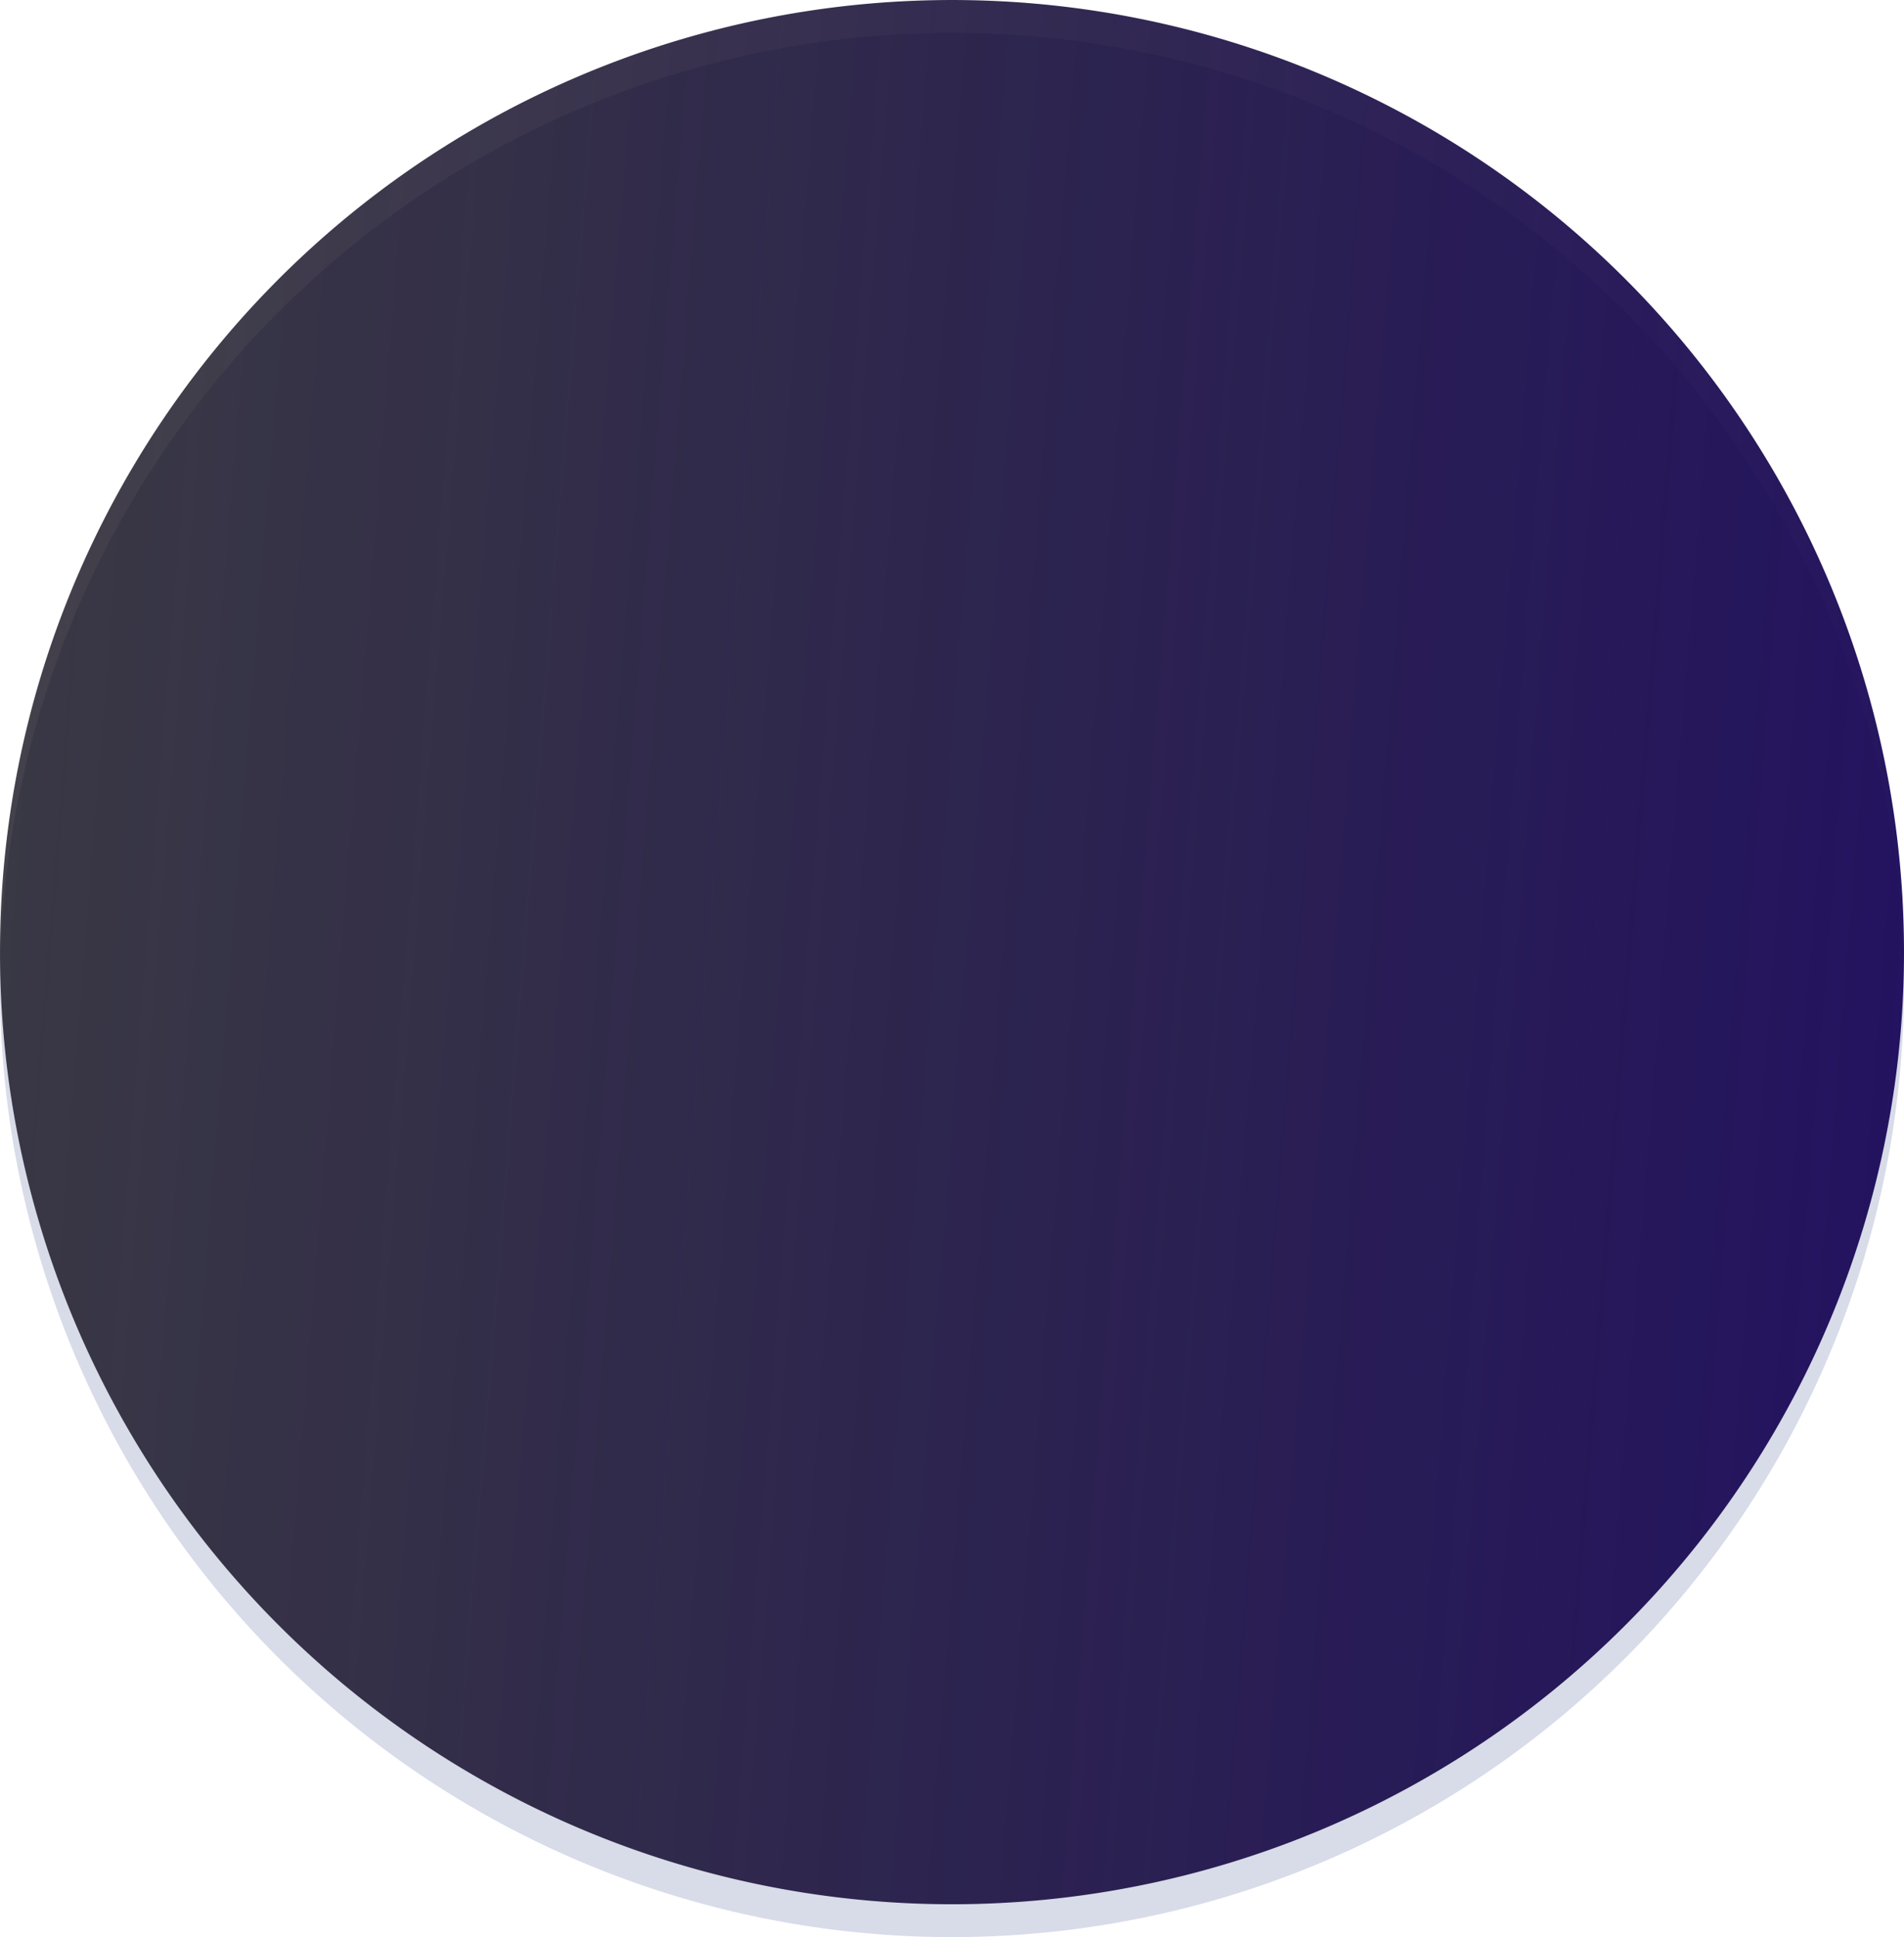<svg xmlns="http://www.w3.org/2000/svg" xmlns:xlink="http://www.w3.org/1999/xlink" width="139.094" height="141.493" viewBox="0 0 139.094 141.493">
  <defs>
    <linearGradient id="linear-gradient" x1="1.201" y1="0.796" x2="-0.205" y2="0.683" gradientUnits="objectBoundingBox">
      <stop offset="0" stop-color="#200b6a"/>
      <stop offset="1" stop-opacity="0.71"/>
    </linearGradient>
  </defs>
  <g id="Group_131" data-name="Group 131" transform="translate(-889.999 -3818.48)">
    <path id="Path_2048" data-name="Path 2048" d="M426.9,72.547A69.547,69.547,0,1,1,357.352,3,69.547,69.547,0,0,1,426.9,72.547" transform="translate(602.193 3817.879)" fill="#d8dbe8"/>
    <path id="Path_2049" data-name="Path 2049" d="M426.9,69.547A69.547,69.547,0,1,1,357.352,0,69.547,69.547,0,0,1,426.9,69.547" transform="translate(602.193 3818.481)" fill="url(#linear-gradient)"/>
  </g>
</svg>
